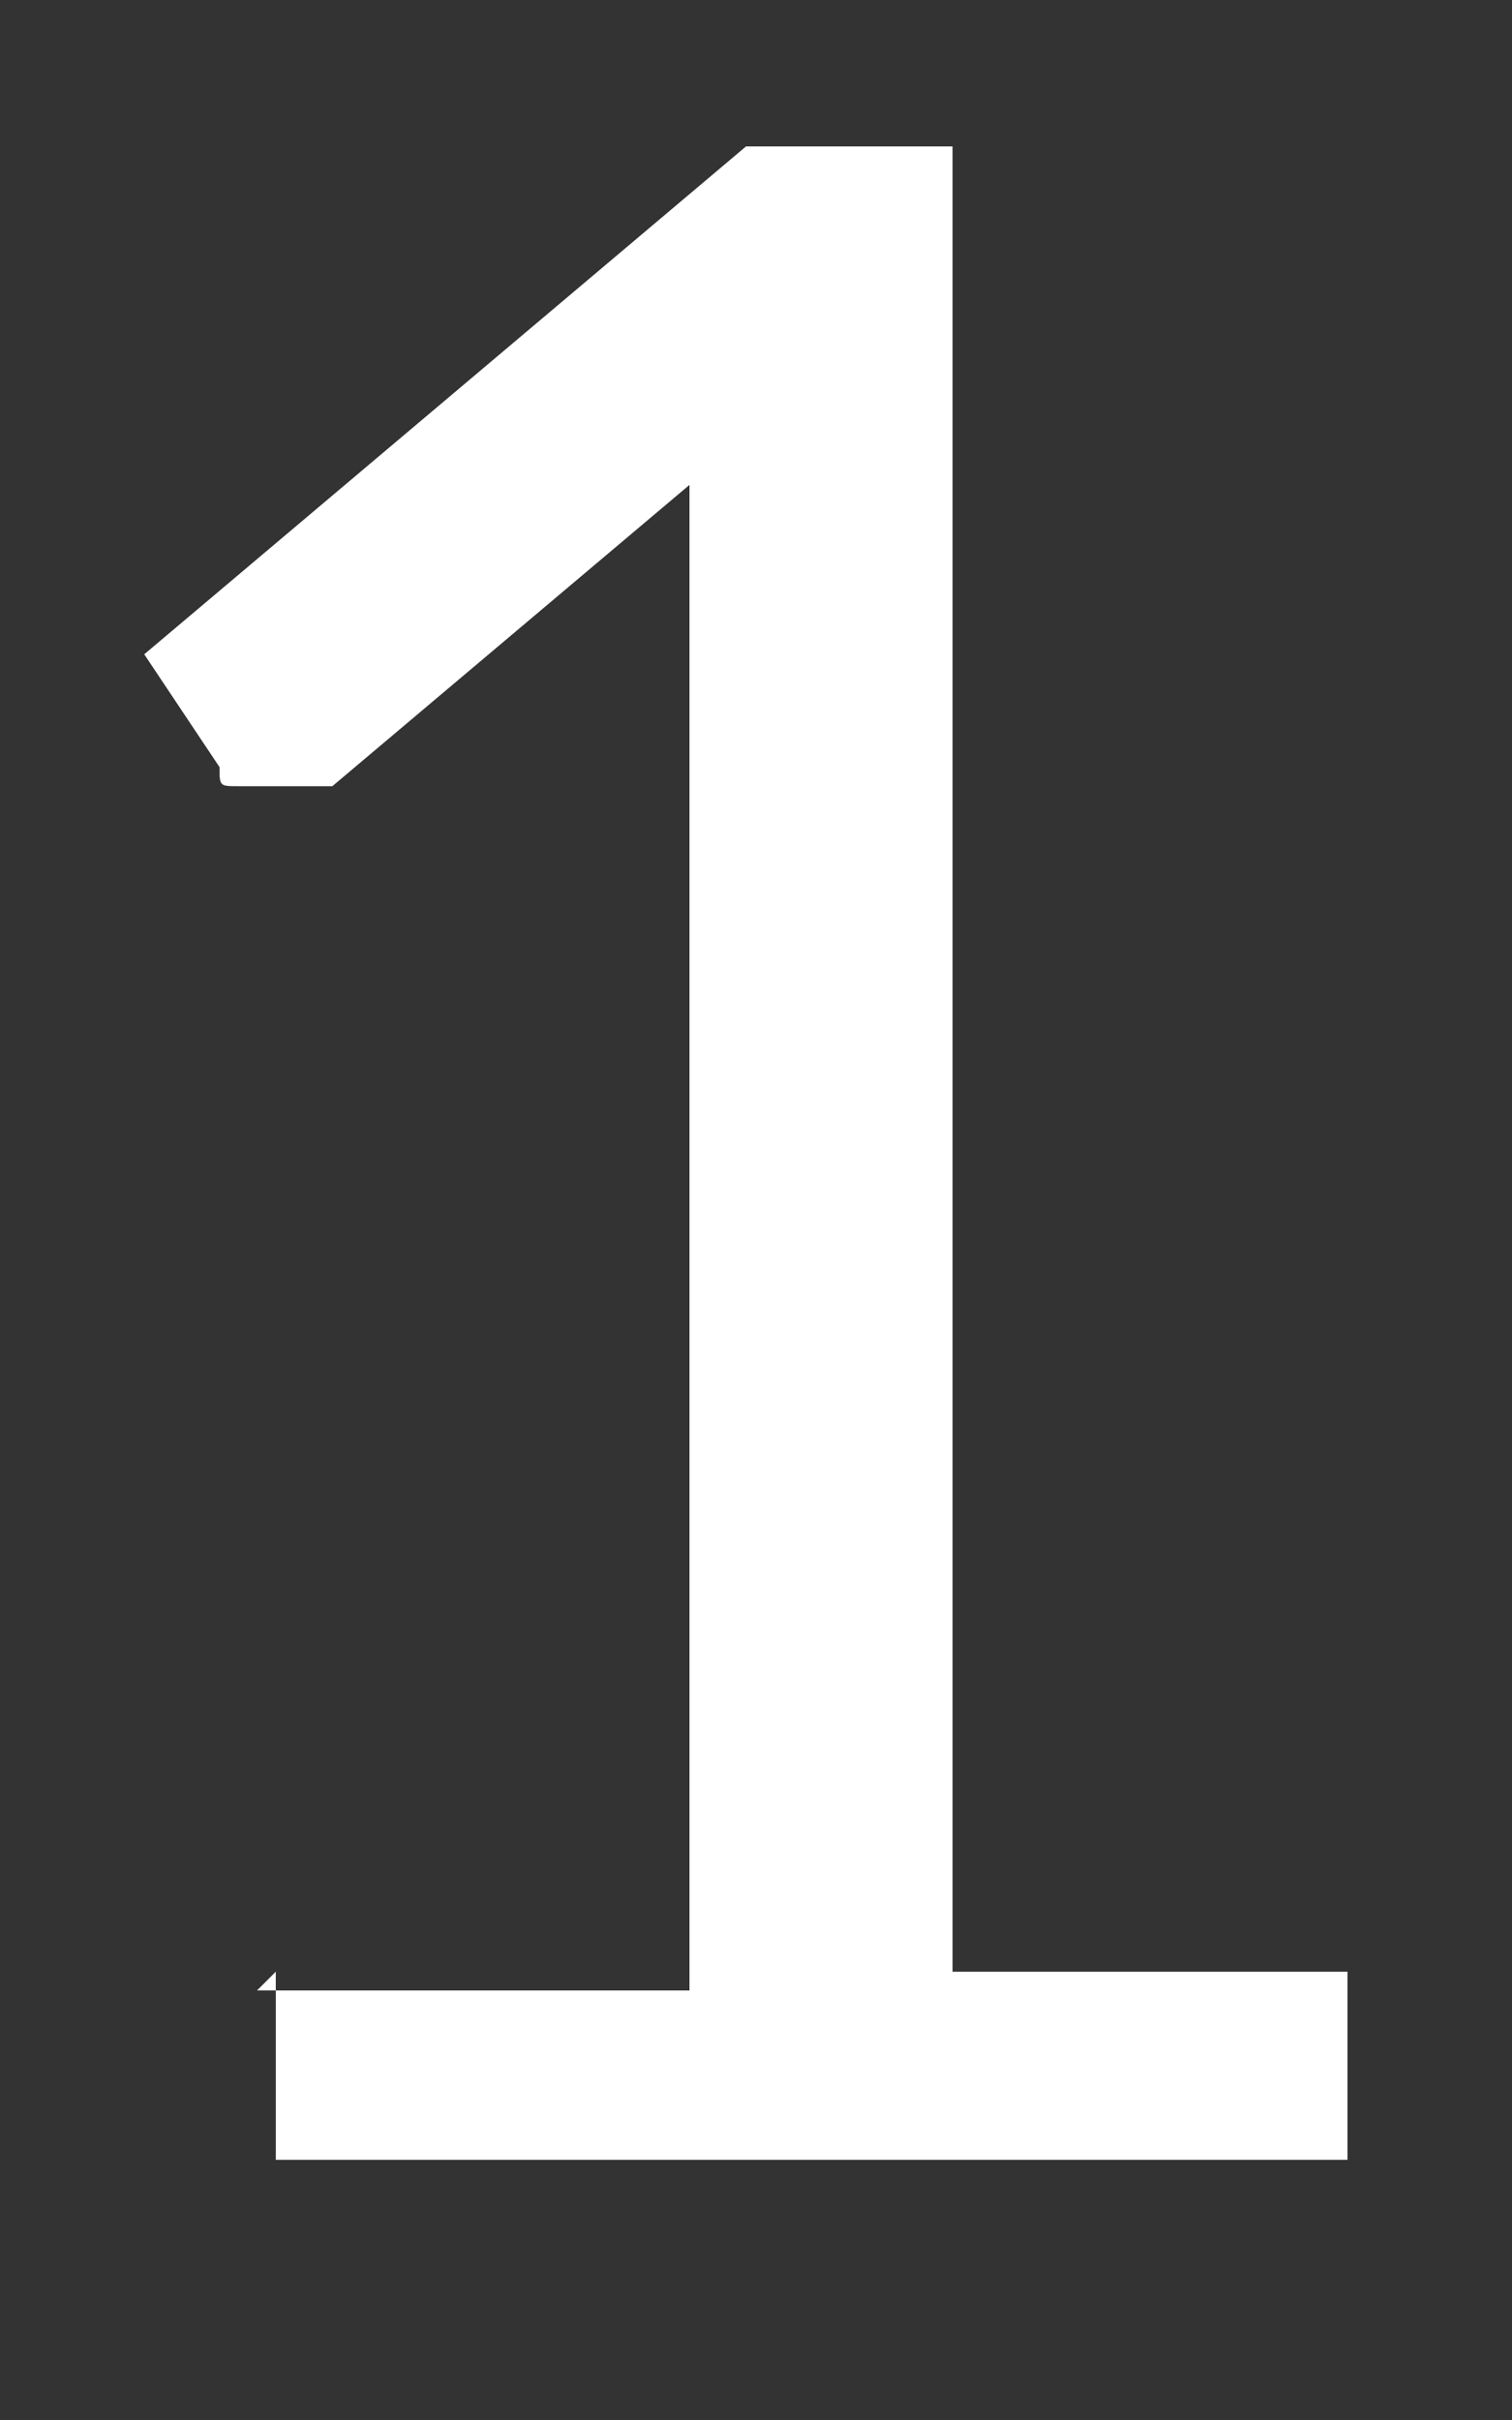 <svg width="5" height="8" viewBox="0 0 5 8" fill="none" xmlns="http://www.w3.org/2000/svg">
<rect x="0" y="0" width="5" height="8" fill="#333333" stroke="none"/>
<path id="Vector" d="M0.85 6.58H2.28V2.039C2.28 2.039 2.28 1.79 2.28 1.603L1.099 2.599H0.912C0.912 2.599 0.85 2.599 0.788 2.599C0.726 2.599 0.726 2.599 0.726 2.536L0.477 2.163L2.467 0.484H3.15V6.518H4.456V7.14H0.912V6.518L0.85 6.58Z" fill="white"/>
</svg>

